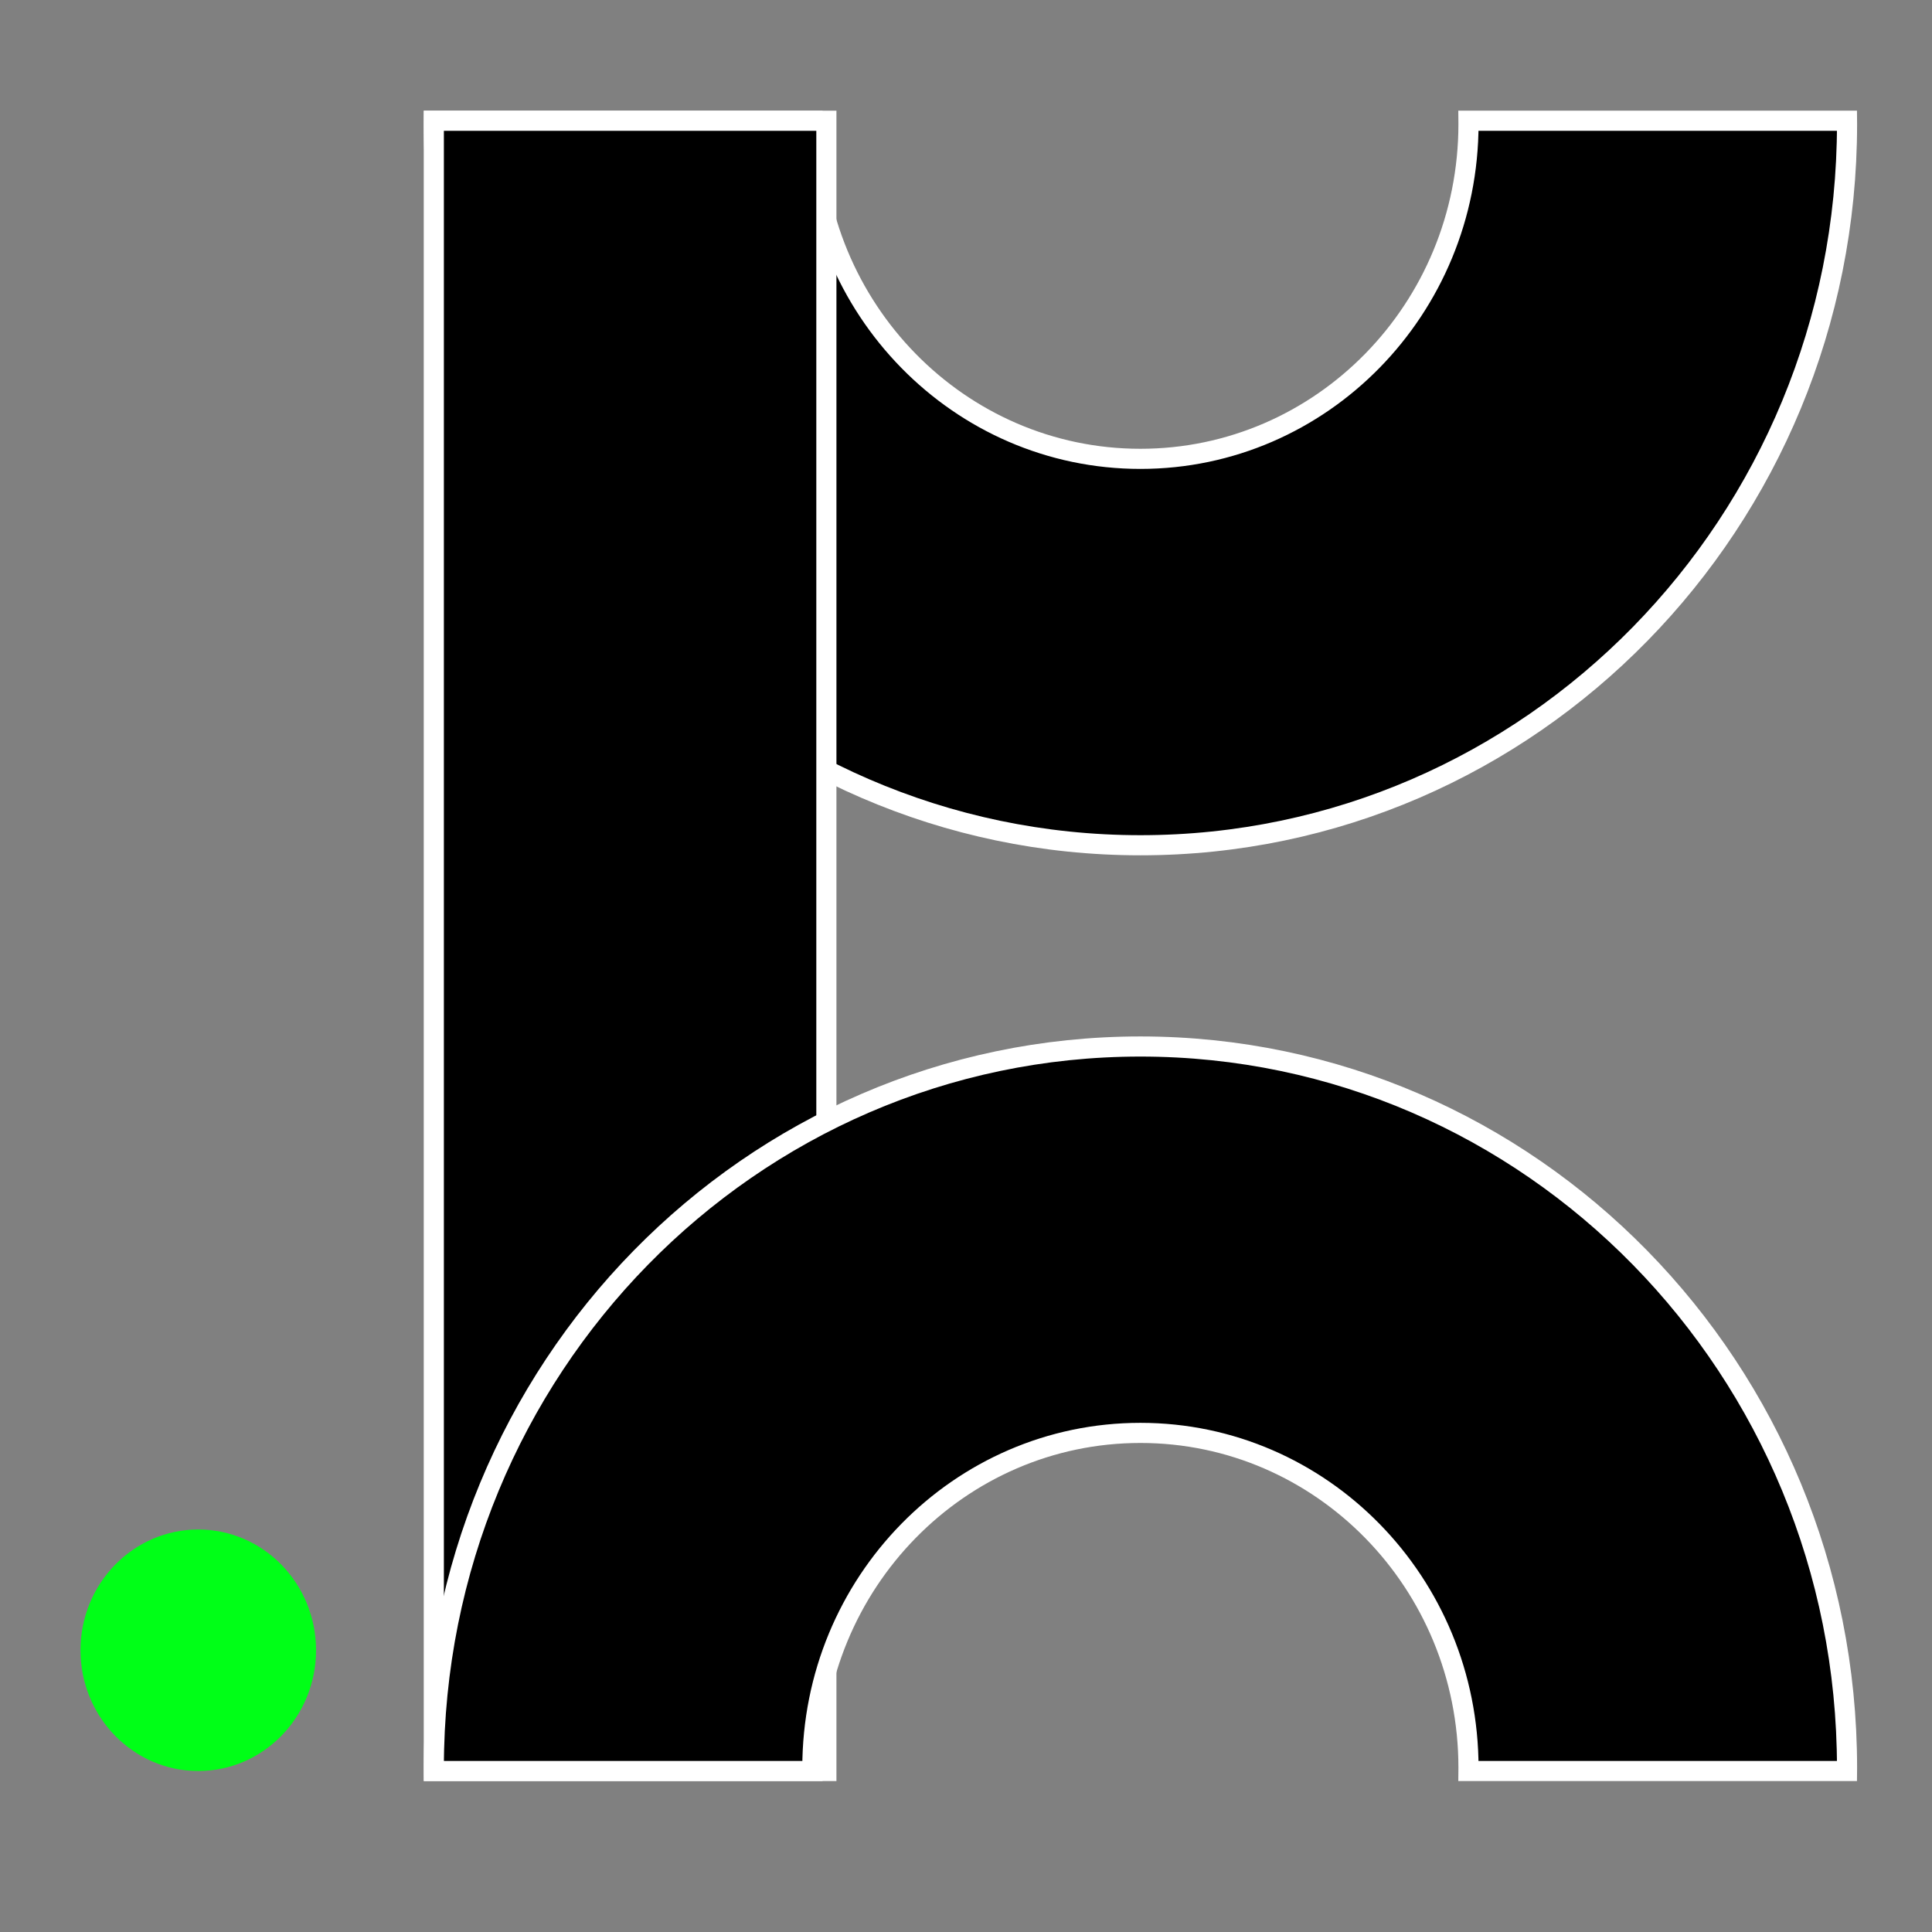 <?xml version="1.0" encoding="UTF-8"?>
<svg width="48px" height="48px" viewBox="0 0 48 48" version="1.1" xmlns="http://www.w3.org/2000/svg" xmlns:xlink="http://www.w3.org/1999/xlink">
    <rect x="0" y="0" width="48" height="48" fill="#808080" stroke="none"/>
    <title>logo</title>
    <g id="logo" stroke="none" stroke-width="1" fill="none" fill-rule="evenodd">
        <g id="圆周率空间" transform="translate(2, 3)" fill-rule="nonzero">
            <path d="M34.481,0 C34.481,0.026 34.484,0.054 34.484,0.08 C34.484,4.675 30.835,8.4 26.333,8.4 C21.832,8.4 18.183,4.675 18.183,0.08 C18.183,0.054 18.186,0.026 18.186,0 L8.781,0 C8.781,0.026 8.778,0.054 8.778,0.08 C8.778,9.978 16.637,18 26.333,18 C36.03,18 43.889,9.978 43.889,0.08 C43.889,0.054 43.886,0.026 43.886,0 L34.481,0 L34.481,0 Z" id="路径" stroke="#FFFFFF" stroke-width="0.5" fill="#000000"></path>
            <rect id="矩形" stroke="#FFFFFF" stroke-width="0.5" fill="#000000" x="8.778" y="0" width="9.753" height="41"></rect>
            <ellipse id="椭圆形" fill="#00FF17" cx="2.926" cy="38" rx="2.926" ry="3"></ellipse>
            <path d="M18.186,41 C18.186,40.974 18.183,40.946 18.183,40.92 C18.183,36.325 21.832,32.6 26.333,32.6 C30.835,32.6 34.484,36.325 34.484,40.92 C34.484,40.946 34.481,40.974 34.481,41 L43.886,41 C43.886,40.974 43.889,40.946 43.889,40.92 C43.889,31.022 36.03,23 26.333,23 C16.637,23 8.778,31.022 8.778,40.92 C8.778,40.946 8.781,40.974 8.781,41 L18.186,41 Z" id="路径" stroke="#FFFFFF" stroke-width="0.5" fill="#000000"></path>
        </g>
    </g>
</svg>